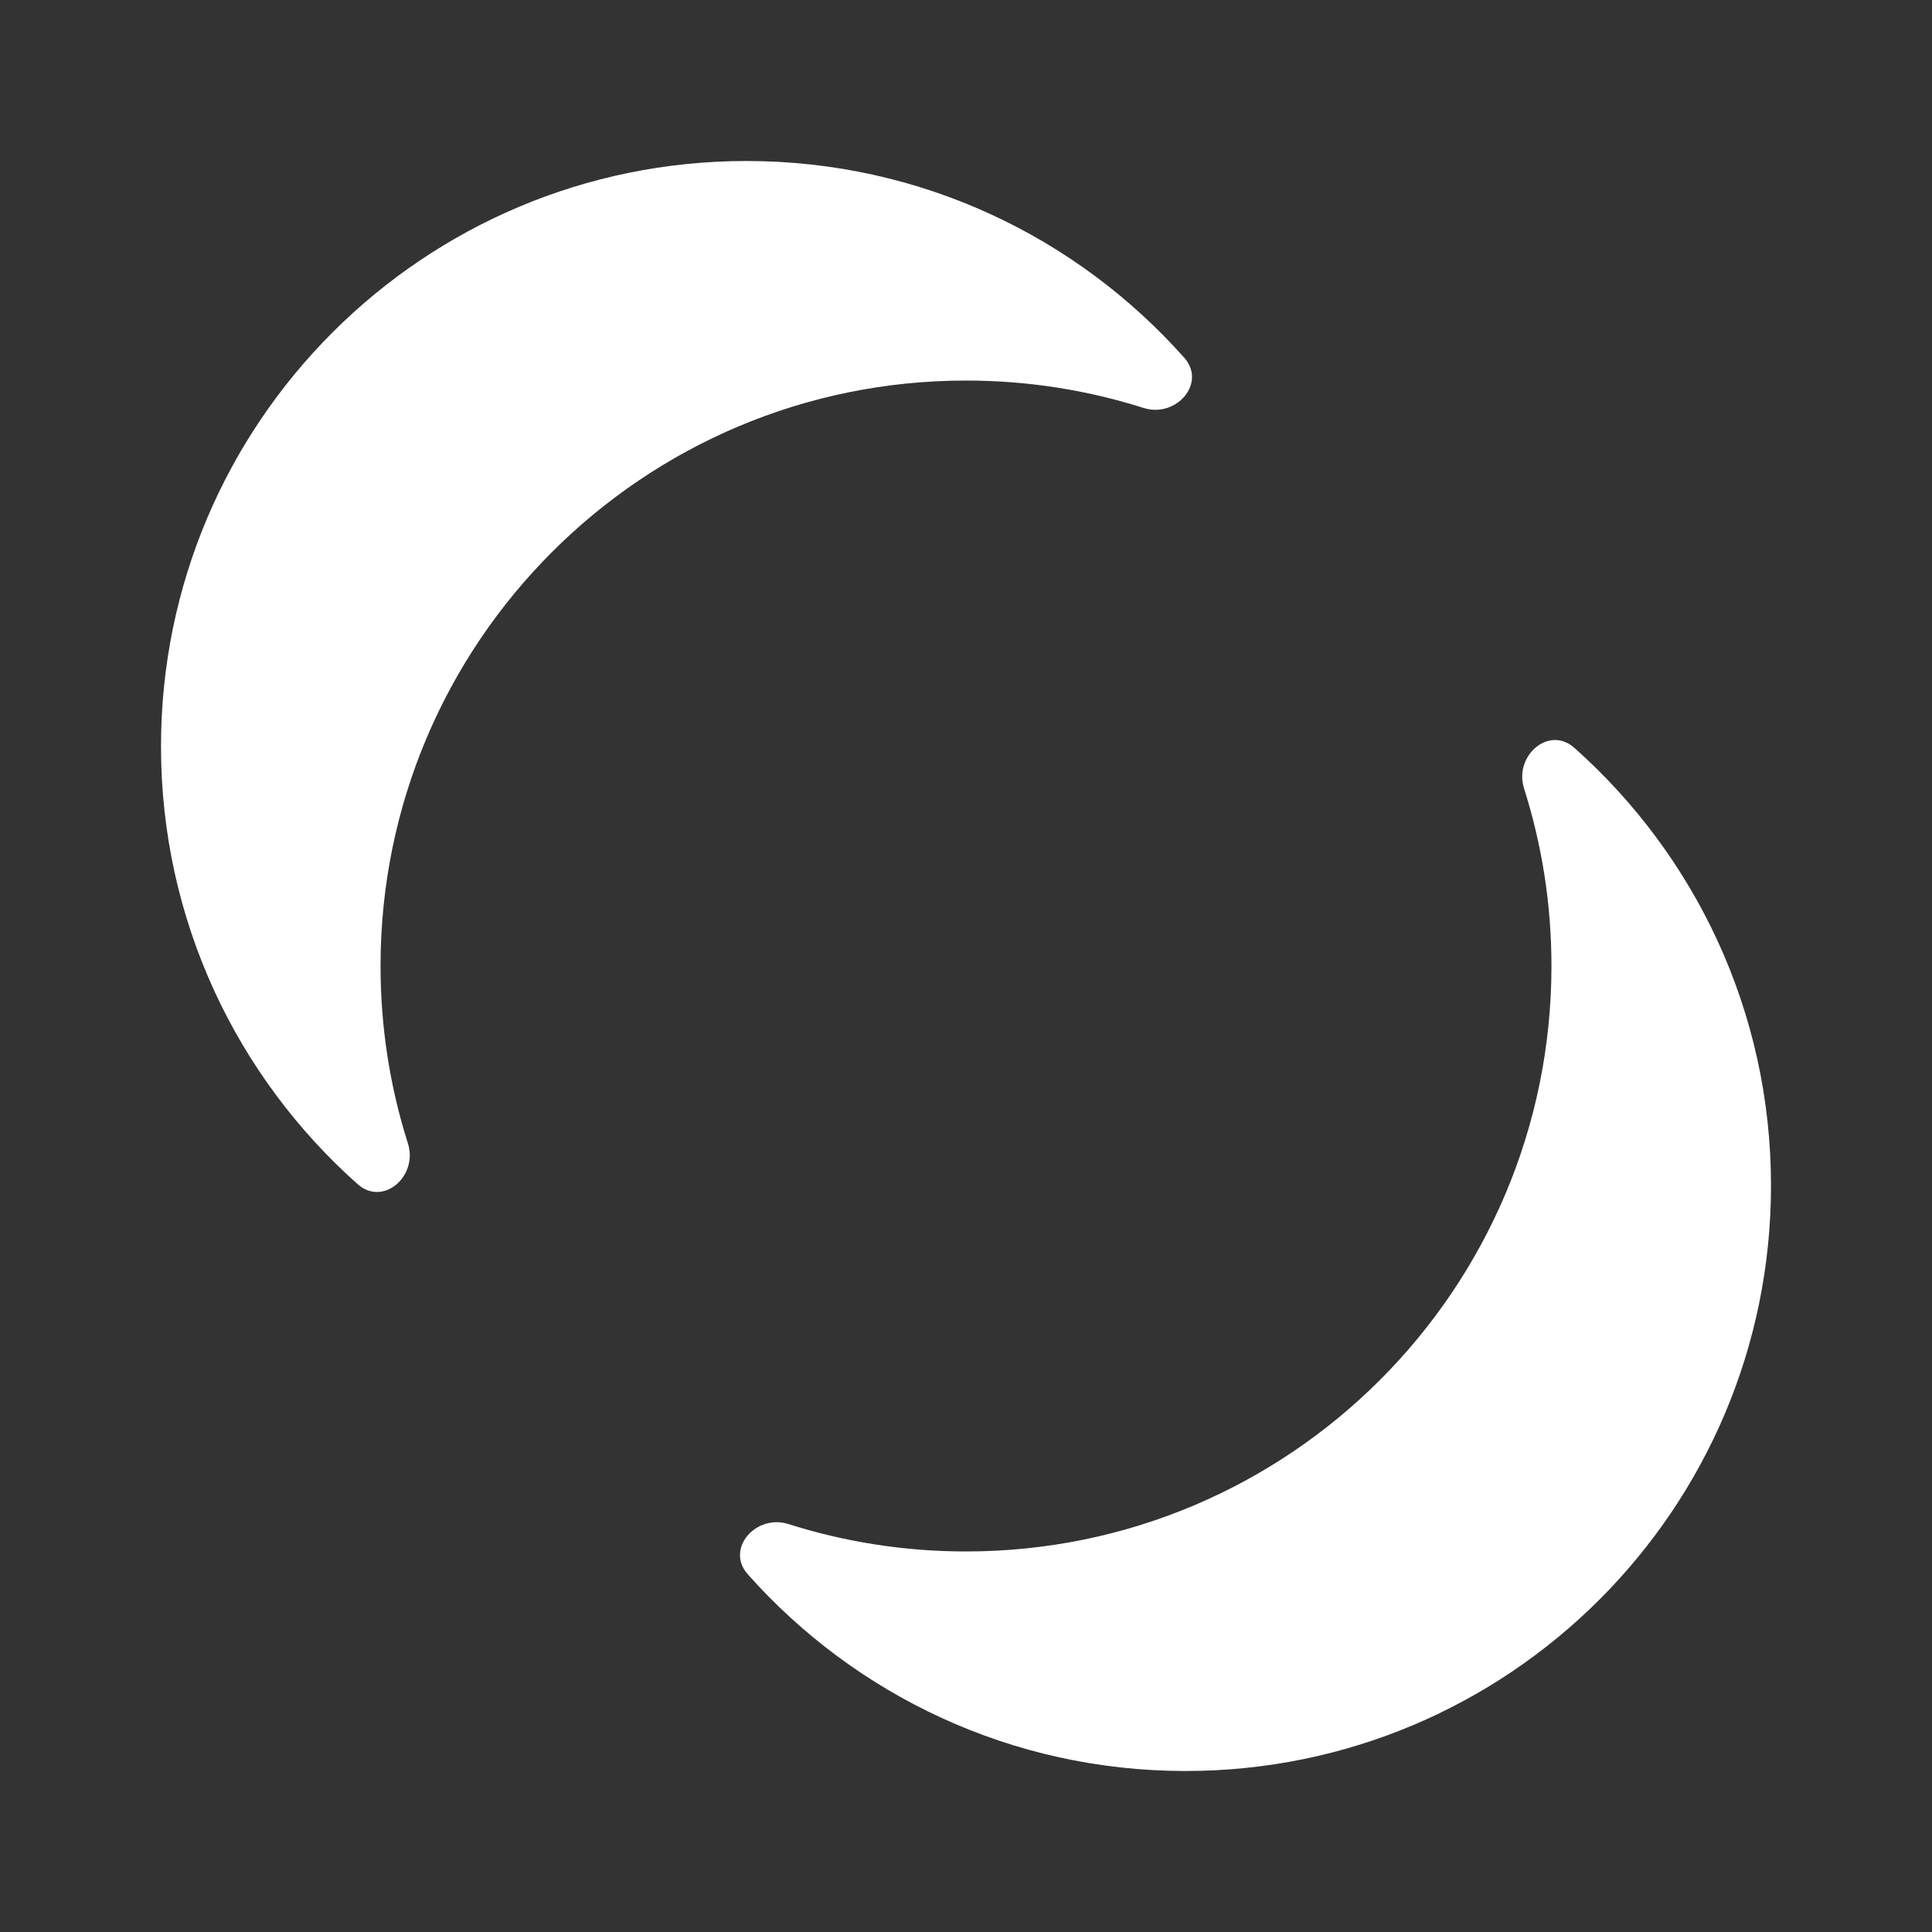 <svg width="144" height="144" viewBox="0 0 144 144" fill="none" xmlns="http://www.w3.org/2000/svg">
<rect x="0" y="0" width="144" height="144" fill="#333333" stroke="none"/>
<path d="M88.265 26.661C89.954 28.562 87.656 31.176 85.233 30.406C81.059 29.079 76.613 28.364 72 28.364C47.901 28.364 28.364 47.9 28.364 72C28.364 76.612 29.079 81.058 30.406 85.231C31.176 87.655 28.561 89.952 26.66 88.263C17.666 80.27 12 68.615 12 55.636C12 31.536 31.537 12 55.637 12C68.616 12 80.272 17.667 88.265 26.661Z" fill="white"/>
<path d="M72 115.636C96.1 115.636 115.636 96.1 115.636 72C115.636 67.388 114.921 62.942 113.594 58.769C112.824 56.346 115.439 54.048 117.34 55.737C126.334 63.73 132 75.385 132 88.364C132 112.464 112.463 132 88.364 132C75.384 132 63.728 126.333 55.735 117.339C54.046 115.438 56.344 112.824 58.767 113.594C62.941 114.92 67.387 115.636 72 115.636Z" fill="white"/>
</svg>
